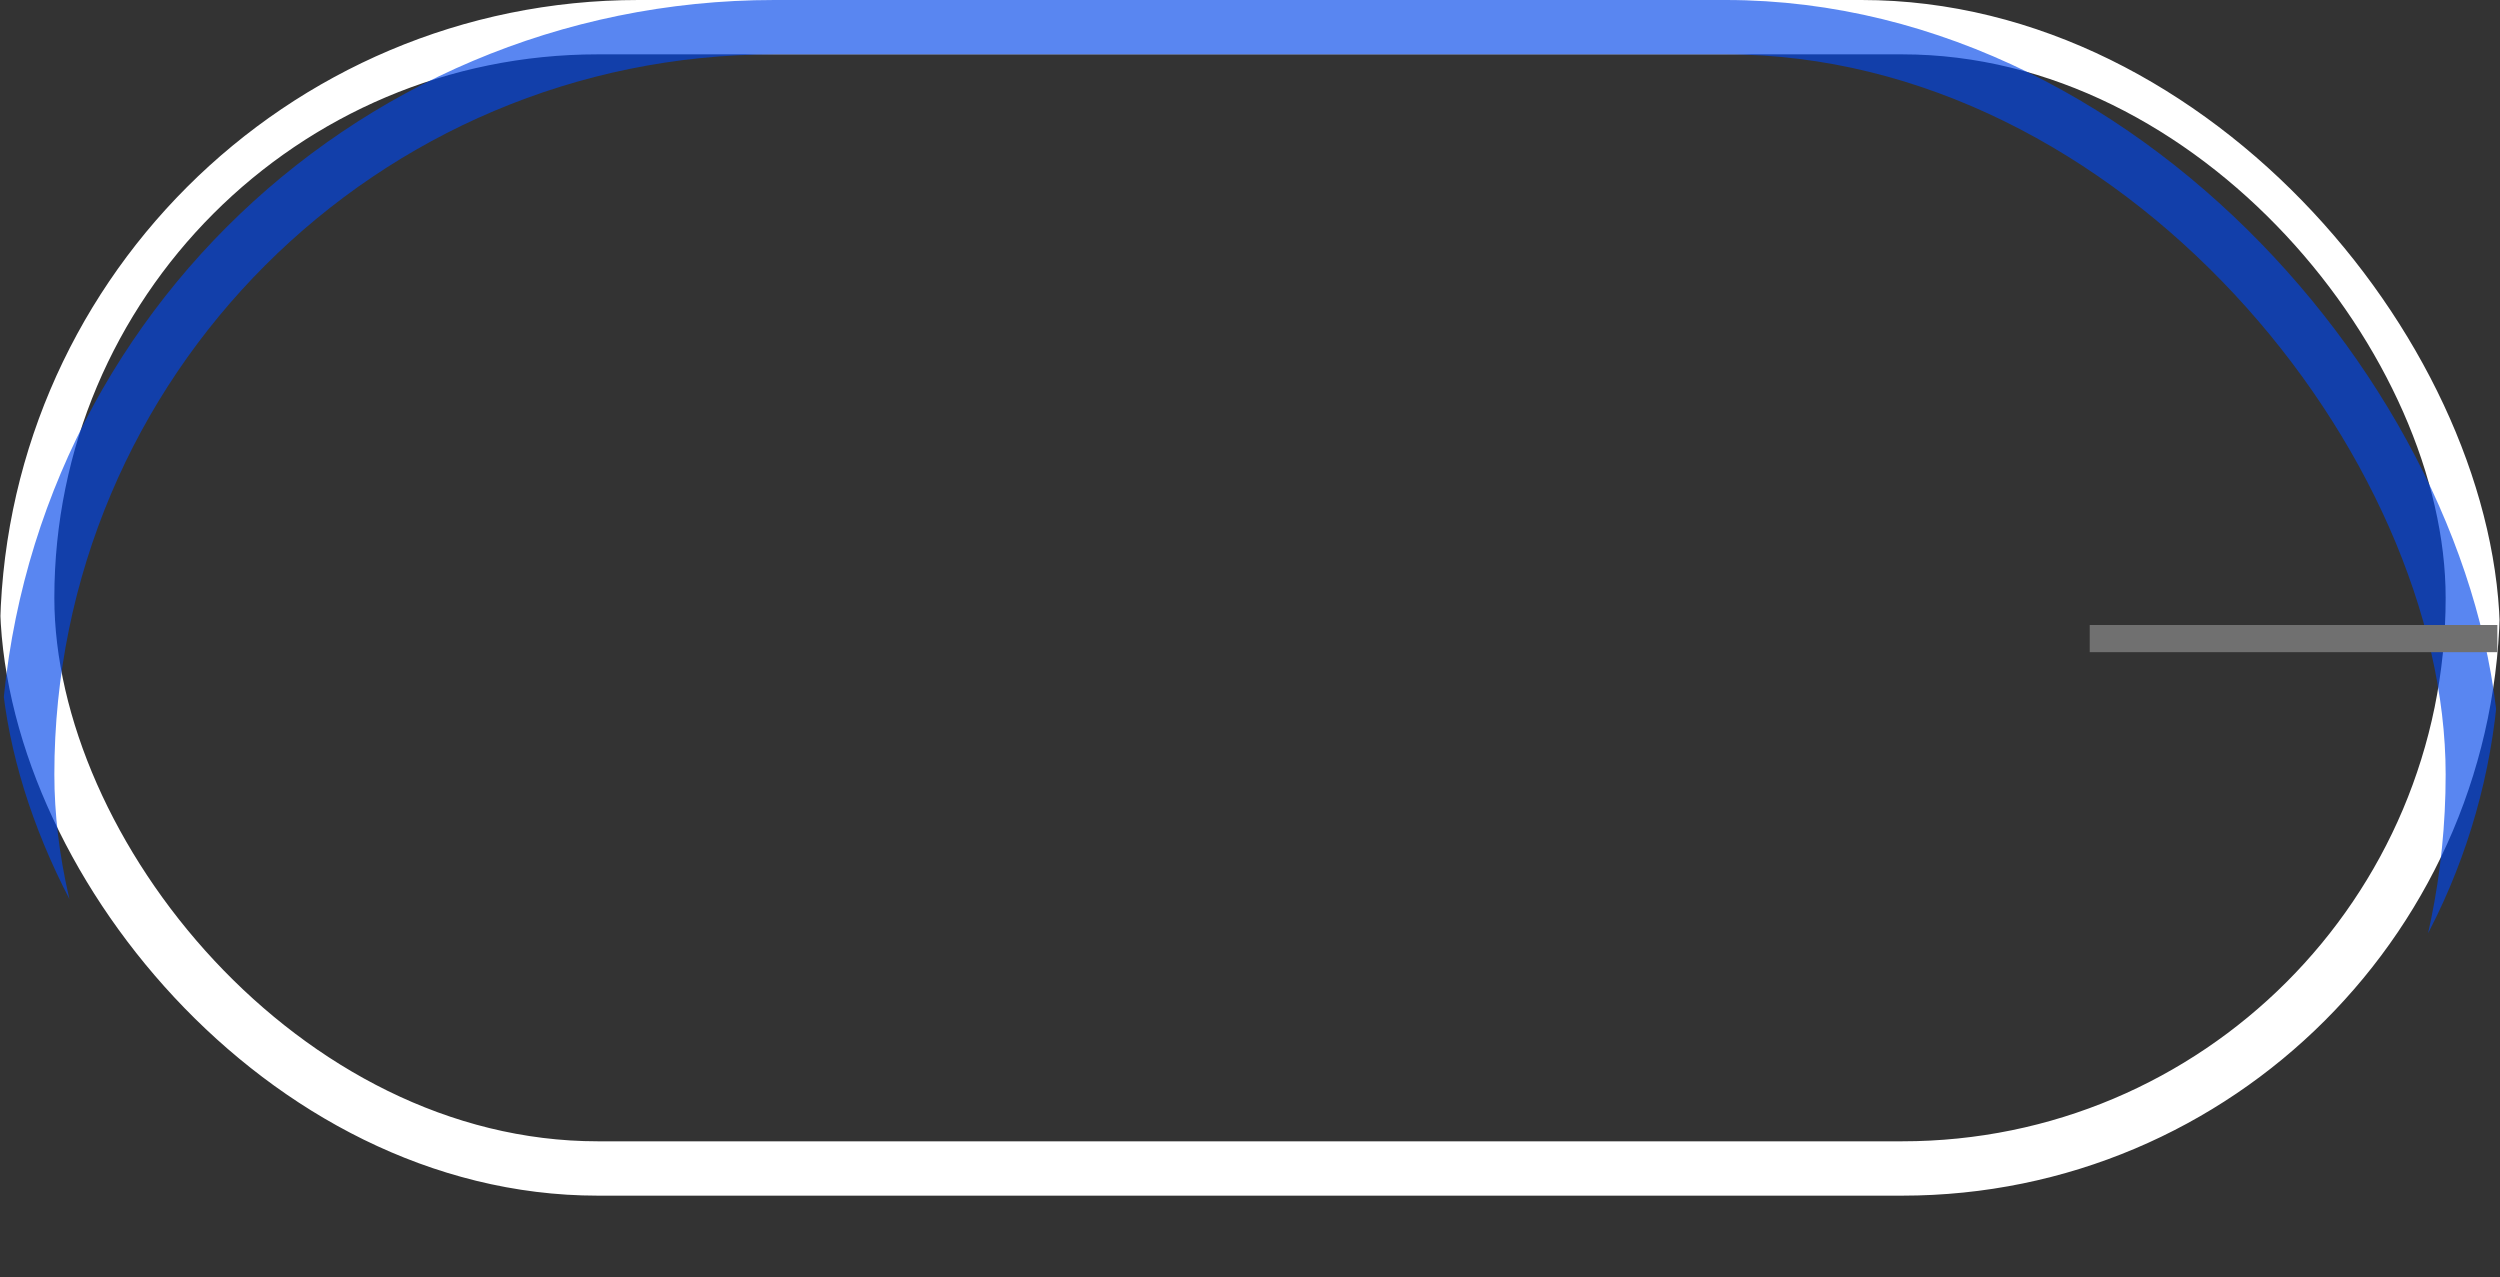 <svg xmlns="http://www.w3.org/2000/svg" xmlns:xlink="http://www.w3.org/1999/xlink" width="92" height="47" viewBox="0 0 92 47"><rect x="0" y="0" width="92" height="47" fill="#333333" stroke="none"/><defs><clipPath id="a"><rect width="92" height="47" rx="23.5" fill="none" stroke="#05ddce" stroke-width="1.5"/></clipPath></defs><g transform="translate(5595.402 333)"><g transform="translate(-5595.402 -333)"><g clip-path="url(#a)"><g fill="none" stroke="#fff" stroke-width="2"><rect width="92" height="44" rx="22" stroke="none"/><rect x="1" y="1" width="90" height="42" rx="21" fill="none"/></g><g fill="none" stroke="rgba(0,70,234,0.65)" stroke-width="2"><rect width="92" height="57" rx="28.5" stroke="none"/><rect x="1" y="1" width="90" height="55" rx="27.5" fill="none"/></g></g></g><g transform="translate(-5518.5 -309.5)"><line x1="15" fill="none" stroke="#707070" stroke-width="1"/></g></g></svg>